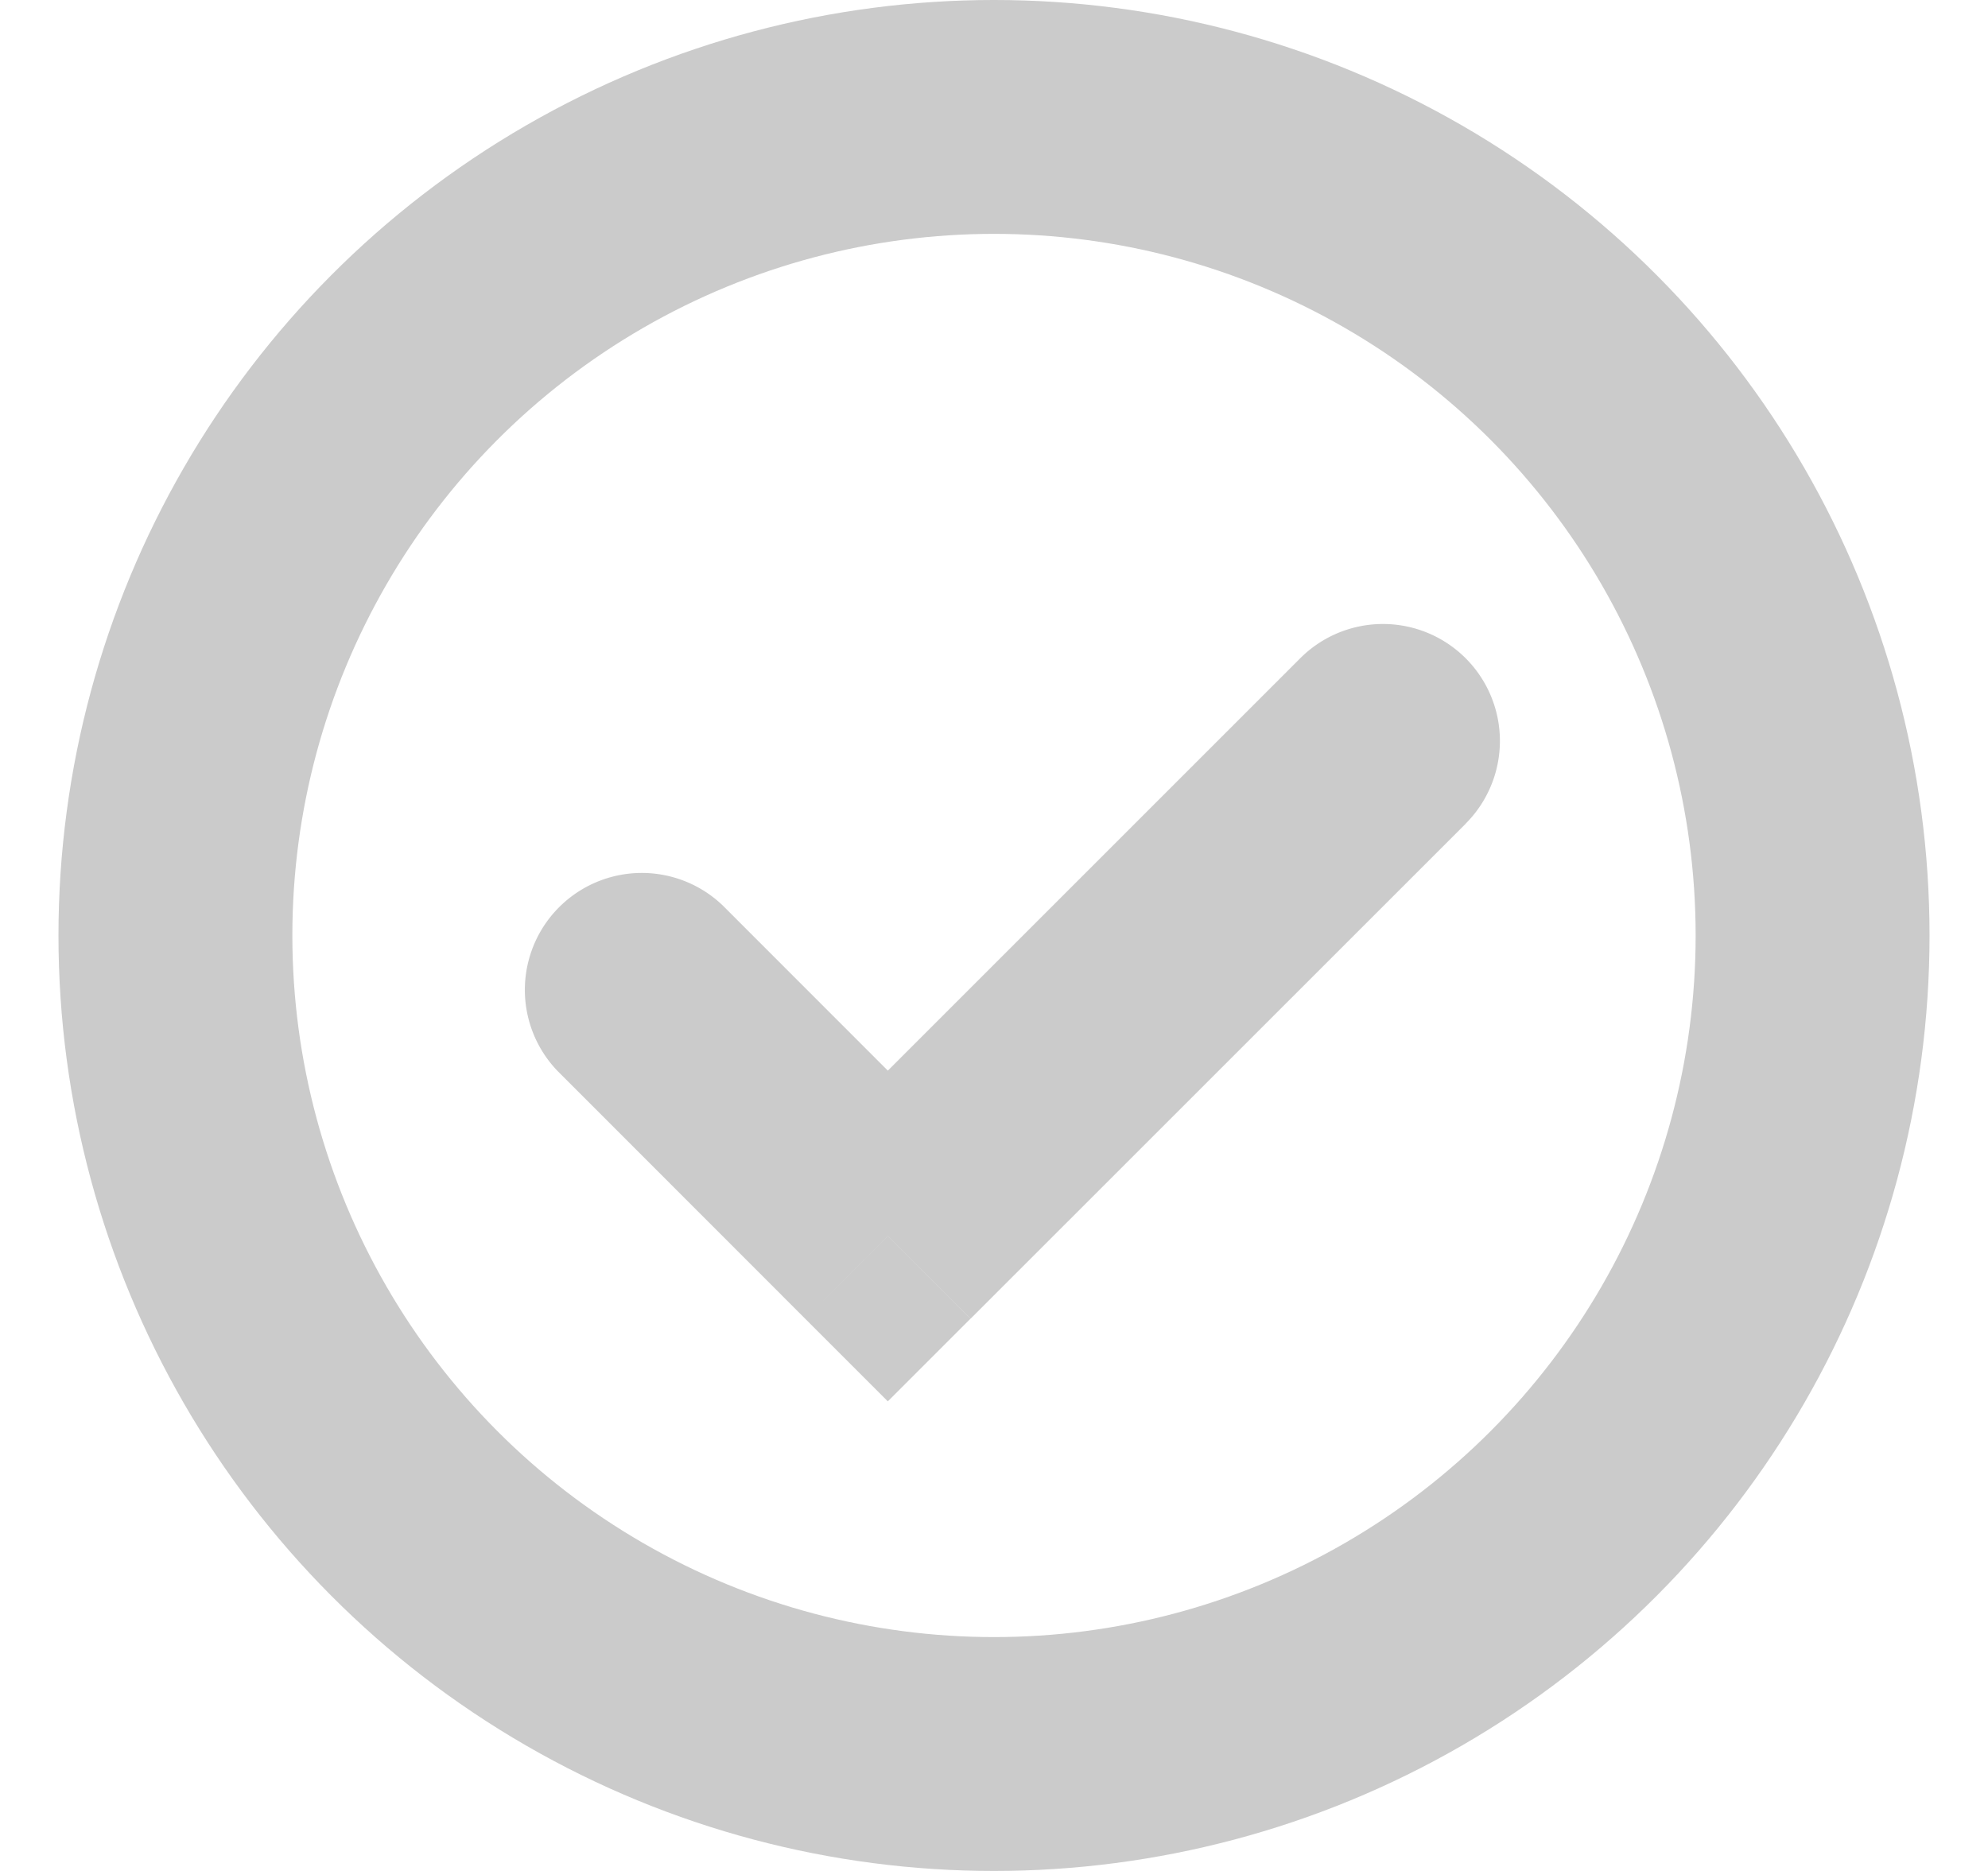 <svg width="17" height="16" fill="none" xmlns="http://www.w3.org/2000/svg"><path d="M12.533 7.044a1 1 0 00-1.414-1.415l1.414 1.415zm-4.94 3.526l-.708.707.707.707.707-.707-.707-.707zm-1.41-2.824A1 1 0 004.769 9.16l1.414-1.414zm4.936-2.117L6.885 9.863 8.3 11.277l4.234-4.233-1.414-1.415zm-2.82 4.234L6.183 7.746 4.769 9.16l2.116 2.117L8.3 9.863z" fill="#CBCBCB"/><circle cx="8.5" cy="8" r="7" stroke="#CBCBCB" stroke-width="2"/></svg>
